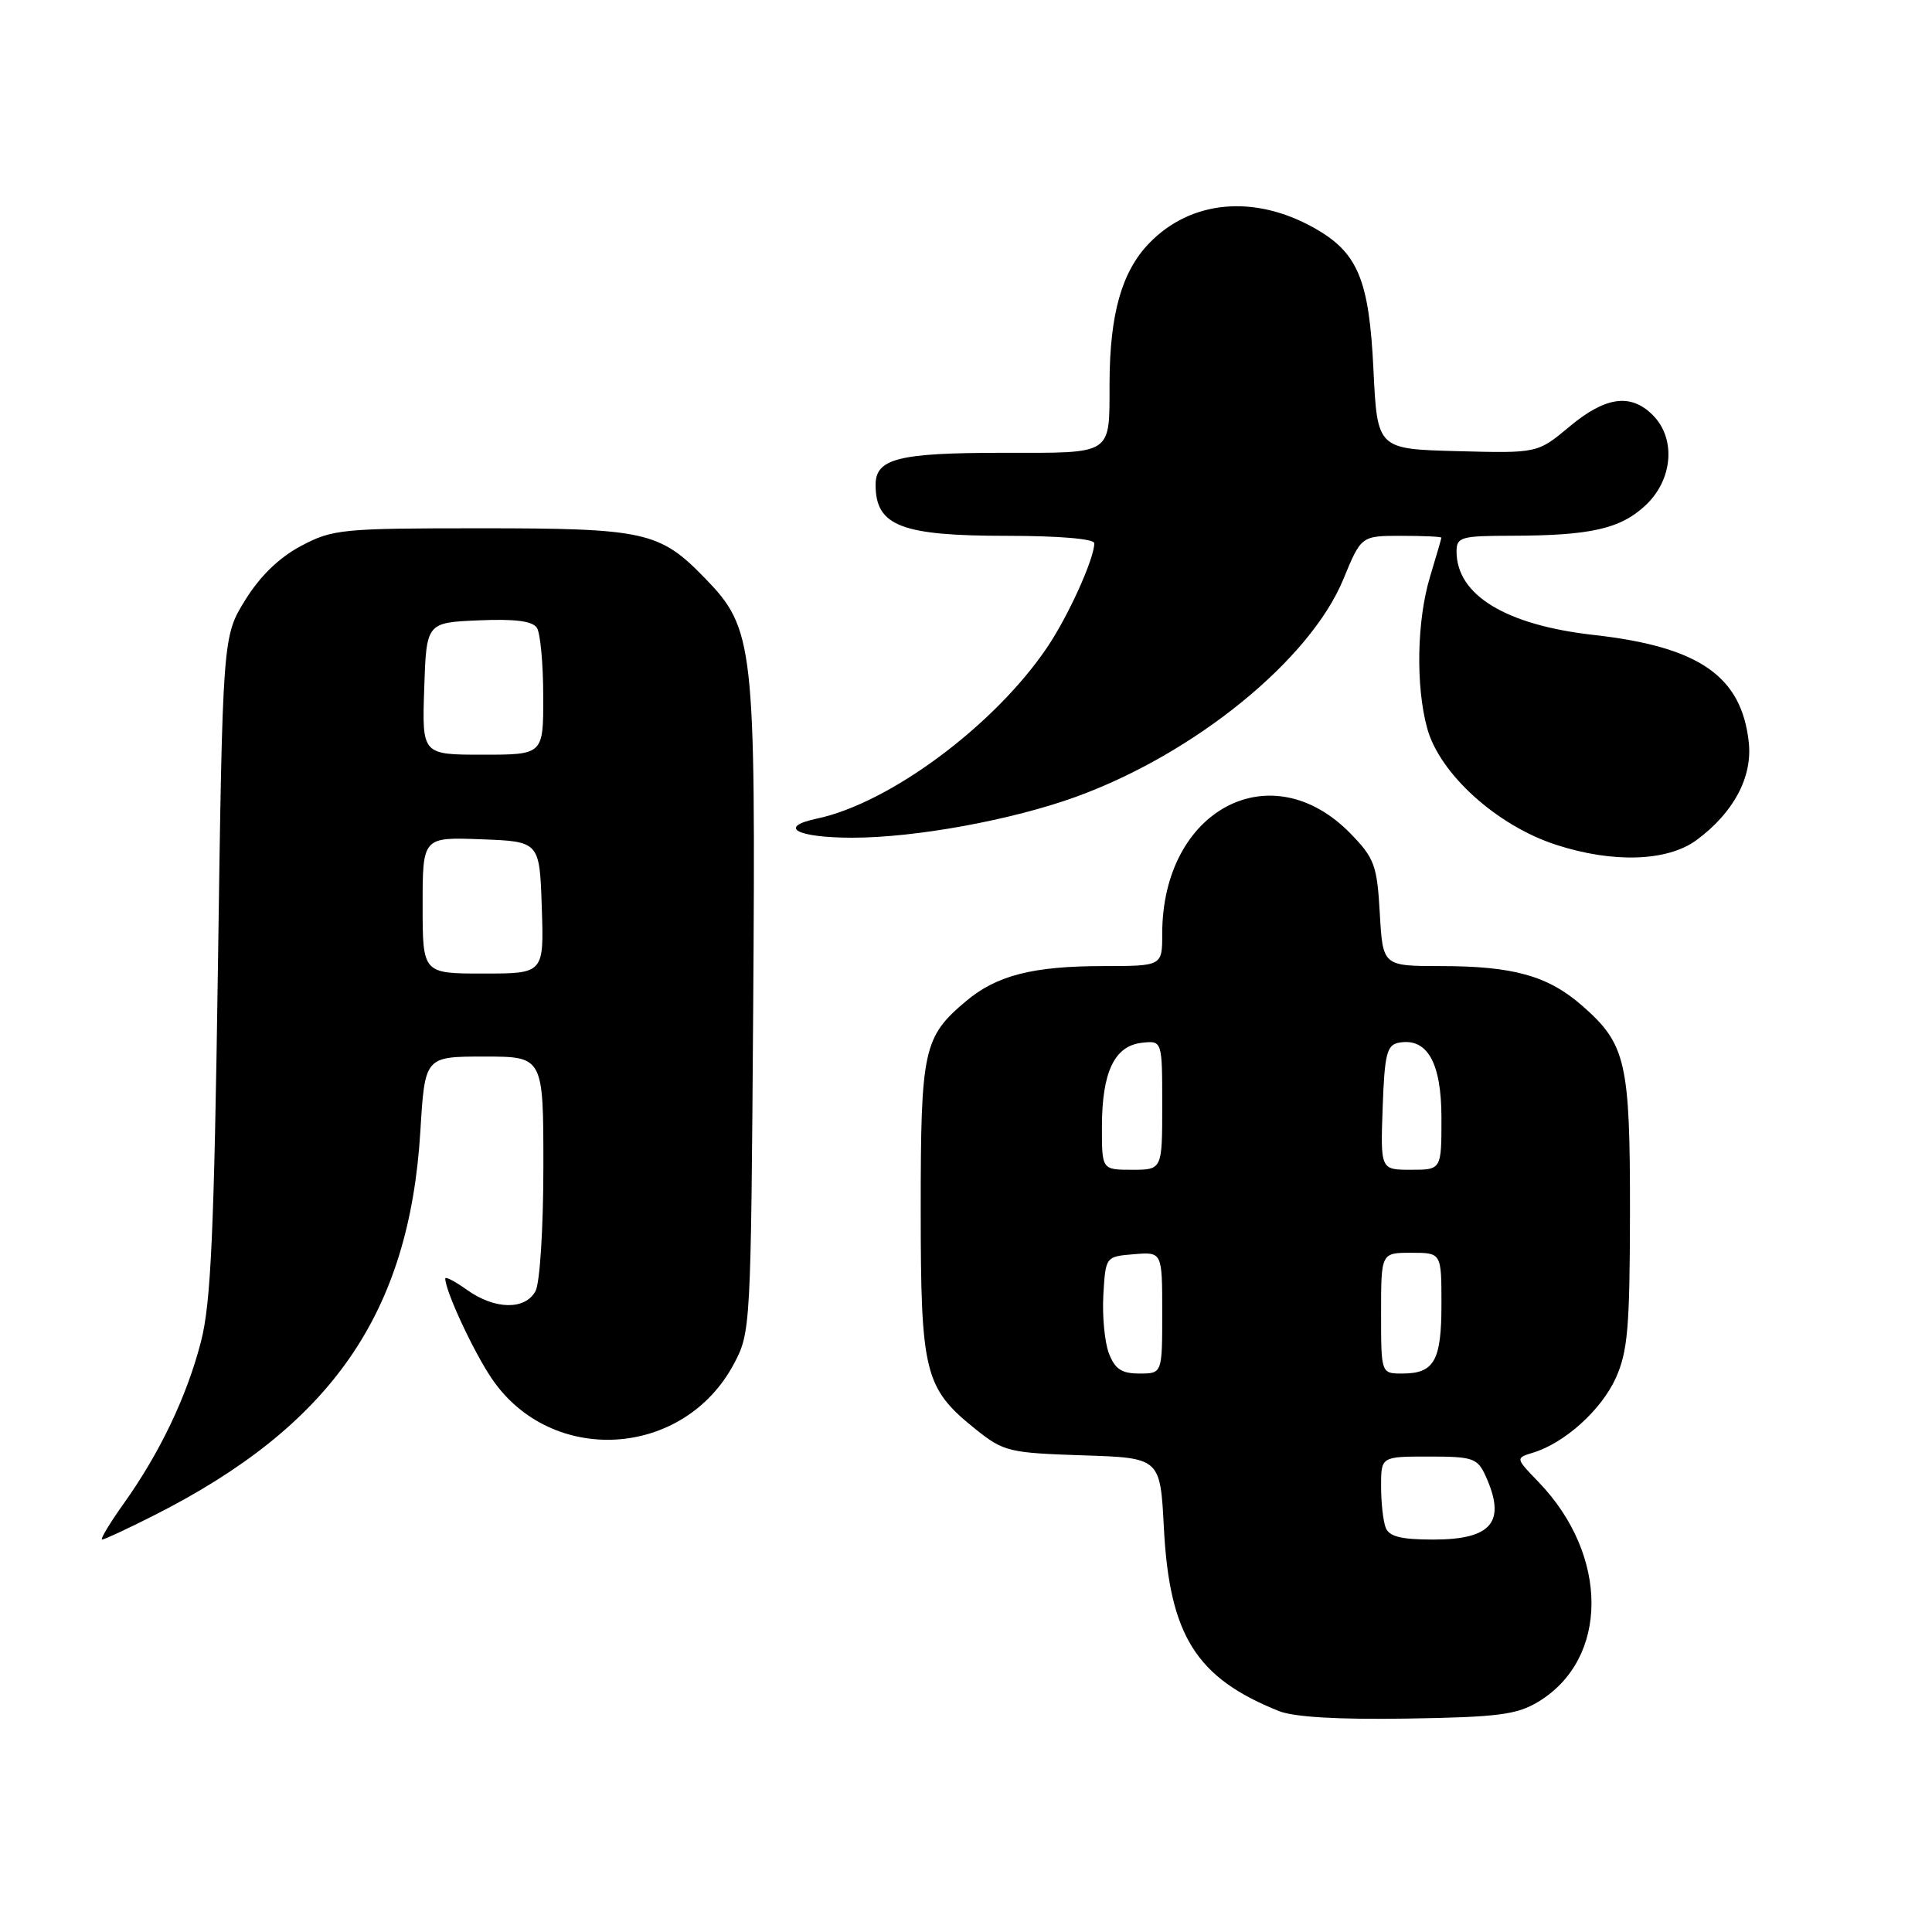 <?xml version="1.0" encoding="UTF-8" standalone="no"?>
<!DOCTYPE svg PUBLIC "-//W3C//DTD SVG 1.1//EN" "http://www.w3.org/Graphics/SVG/1.1/DTD/svg11.dtd" >
<svg xmlns="http://www.w3.org/2000/svg" xmlns:xlink="http://www.w3.org/1999/xlink" version="1.1" viewBox="0 0 256 256">
 <g >
 <path fill="currentColor"
d=" M 203.82 225.50 C 213.22 219.83 213.24 206.07 203.84 196.35 C 200.80 193.20 200.80 193.20 203.15 192.48 C 207.32 191.21 212.17 186.84 214.09 182.62 C 215.68 179.10 215.96 175.92 215.98 160.72 C 216.00 140.75 215.46 138.36 209.68 133.29 C 205.13 129.30 200.55 128.01 190.86 128.01 C 183.23 128.00 183.23 128.00 182.83 121.02 C 182.47 114.68 182.13 113.73 179.00 110.50 C 168.45 99.62 154.00 107.27 154.00 123.74 C 154.00 128.00 154.00 128.00 146.25 128.01 C 136.87 128.01 132.06 129.24 128.00 132.66 C 122.36 137.40 122.00 139.06 122.00 160.20 C 122.00 182.01 122.49 183.95 129.34 189.43 C 132.98 192.34 133.72 192.52 143.46 192.84 C 153.74 193.17 153.74 193.17 154.22 202.47 C 154.97 216.72 158.49 222.33 169.45 226.72 C 171.45 227.52 177.32 227.87 186.50 227.72 C 198.48 227.53 200.98 227.21 203.82 225.50 Z  M 20.28 200.86 C 43.89 188.96 54.23 174.09 55.70 149.89 C 56.30 140.00 56.30 140.00 64.15 140.00 C 72.00 140.00 72.00 140.00 72.00 154.57 C 72.00 162.69 71.54 169.99 70.96 171.07 C 69.60 173.61 65.58 173.55 61.90 170.93 C 60.31 169.79 59.00 169.11 59.00 169.41 C 59.00 171.05 62.72 179.06 65.15 182.65 C 73.02 194.28 90.56 193.24 97.23 180.75 C 99.47 176.55 99.50 176.00 99.80 133.68 C 100.14 85.22 99.92 83.32 93.36 76.56 C 87.41 70.44 85.44 70.00 63.69 70.00 C 45.33 70.00 44.08 70.12 39.91 72.33 C 37.01 73.86 34.47 76.32 32.50 79.50 C 29.50 84.34 29.50 84.34 28.88 127.92 C 28.37 163.33 27.95 172.67 26.63 177.77 C 24.76 185.02 21.20 192.49 16.38 199.25 C 14.52 201.86 13.24 204.00 13.53 204.00 C 13.82 204.00 16.86 202.59 20.28 200.86 Z  M 224.82 111.30 C 229.72 107.67 232.23 102.97 231.72 98.34 C 230.76 89.59 225.14 85.70 211.22 84.14 C 199.53 82.83 193.00 78.86 193.00 73.07 C 193.00 71.17 193.59 71.00 200.25 70.99 C 210.75 70.97 214.71 70.08 218.04 66.96 C 221.67 63.57 222.11 58.11 219.00 55.00 C 216.08 52.08 212.74 52.54 207.96 56.53 C 203.73 60.06 203.73 60.06 193.12 59.78 C 182.50 59.50 182.50 59.50 181.99 49.00 C 181.42 37.00 179.92 33.44 174.09 30.18 C 166.16 25.74 157.78 26.53 152.27 32.23 C 148.65 35.98 147.06 41.56 147.02 50.67 C 146.99 60.44 147.66 60.00 132.83 60.00 C 119.00 60.00 115.99 60.77 116.02 64.29 C 116.05 69.70 119.43 71.00 133.43 71.00 C 140.32 71.00 145.00 71.40 145.00 71.98 C 145.00 74.03 141.54 81.68 138.72 85.83 C 131.74 96.14 117.89 106.43 108.24 108.47 C 102.96 109.59 105.58 111.00 112.95 111.00 C 121.30 111.00 134.09 108.66 142.58 105.58 C 158.32 99.86 173.60 87.43 178.00 76.75 C 180.37 71.00 180.37 71.00 185.68 71.00 C 188.61 71.00 191.00 71.11 190.99 71.25 C 190.98 71.39 190.31 73.71 189.49 76.41 C 187.74 82.19 187.57 90.88 189.11 96.50 C 190.76 102.54 198.33 109.39 206.19 111.94 C 213.76 114.40 220.97 114.15 224.82 111.30 Z  M 183.61 202.42 C 183.27 201.55 183.00 199.07 183.00 196.92 C 183.00 193.00 183.00 193.00 189.34 193.00 C 195.16 193.00 195.77 193.21 196.84 195.55 C 199.62 201.66 197.70 204.00 189.91 204.00 C 185.64 204.00 184.06 203.60 183.61 202.42 Z  M 146.93 179.31 C 146.37 177.84 146.04 174.35 146.20 171.56 C 146.50 166.50 146.50 166.50 150.25 166.19 C 154.00 165.88 154.00 165.88 154.00 173.94 C 154.00 182.00 154.00 182.00 150.98 182.00 C 148.61 182.00 147.73 181.41 146.93 179.31 Z  M 183.00 174.00 C 183.00 166.00 183.00 166.00 187.00 166.00 C 191.00 166.00 191.00 166.00 191.00 172.80 C 191.00 180.32 190.05 182.00 185.80 182.00 C 183.00 182.00 183.00 182.00 183.00 174.00 Z  M 146.01 149.25 C 146.03 142.04 147.67 138.60 151.27 138.18 C 154.00 137.87 154.00 137.87 154.00 146.43 C 154.00 155.00 154.00 155.00 150.00 155.00 C 146.00 155.00 146.00 155.00 146.01 149.25 Z  M 183.21 146.76 C 183.46 139.71 183.76 138.47 185.32 138.17 C 189.11 137.45 191.00 140.78 191.00 148.15 C 191.00 155.00 191.00 155.00 186.96 155.00 C 182.92 155.00 182.92 155.00 183.21 146.76 Z  M 56.00 119.96 C 56.00 110.92 56.00 110.92 63.75 111.21 C 71.50 111.50 71.50 111.50 71.79 120.25 C 72.08 129.00 72.08 129.00 64.04 129.00 C 56.00 129.00 56.00 129.00 56.00 119.96 Z  M 56.21 91.25 C 56.50 82.50 56.50 82.50 63.41 82.20 C 68.26 81.99 70.57 82.29 71.15 83.20 C 71.60 83.92 71.98 87.99 71.98 92.25 C 72.00 100.00 72.00 100.00 63.96 100.00 C 55.92 100.00 55.92 100.00 56.21 91.25 Z "/>
</g>
</svg>